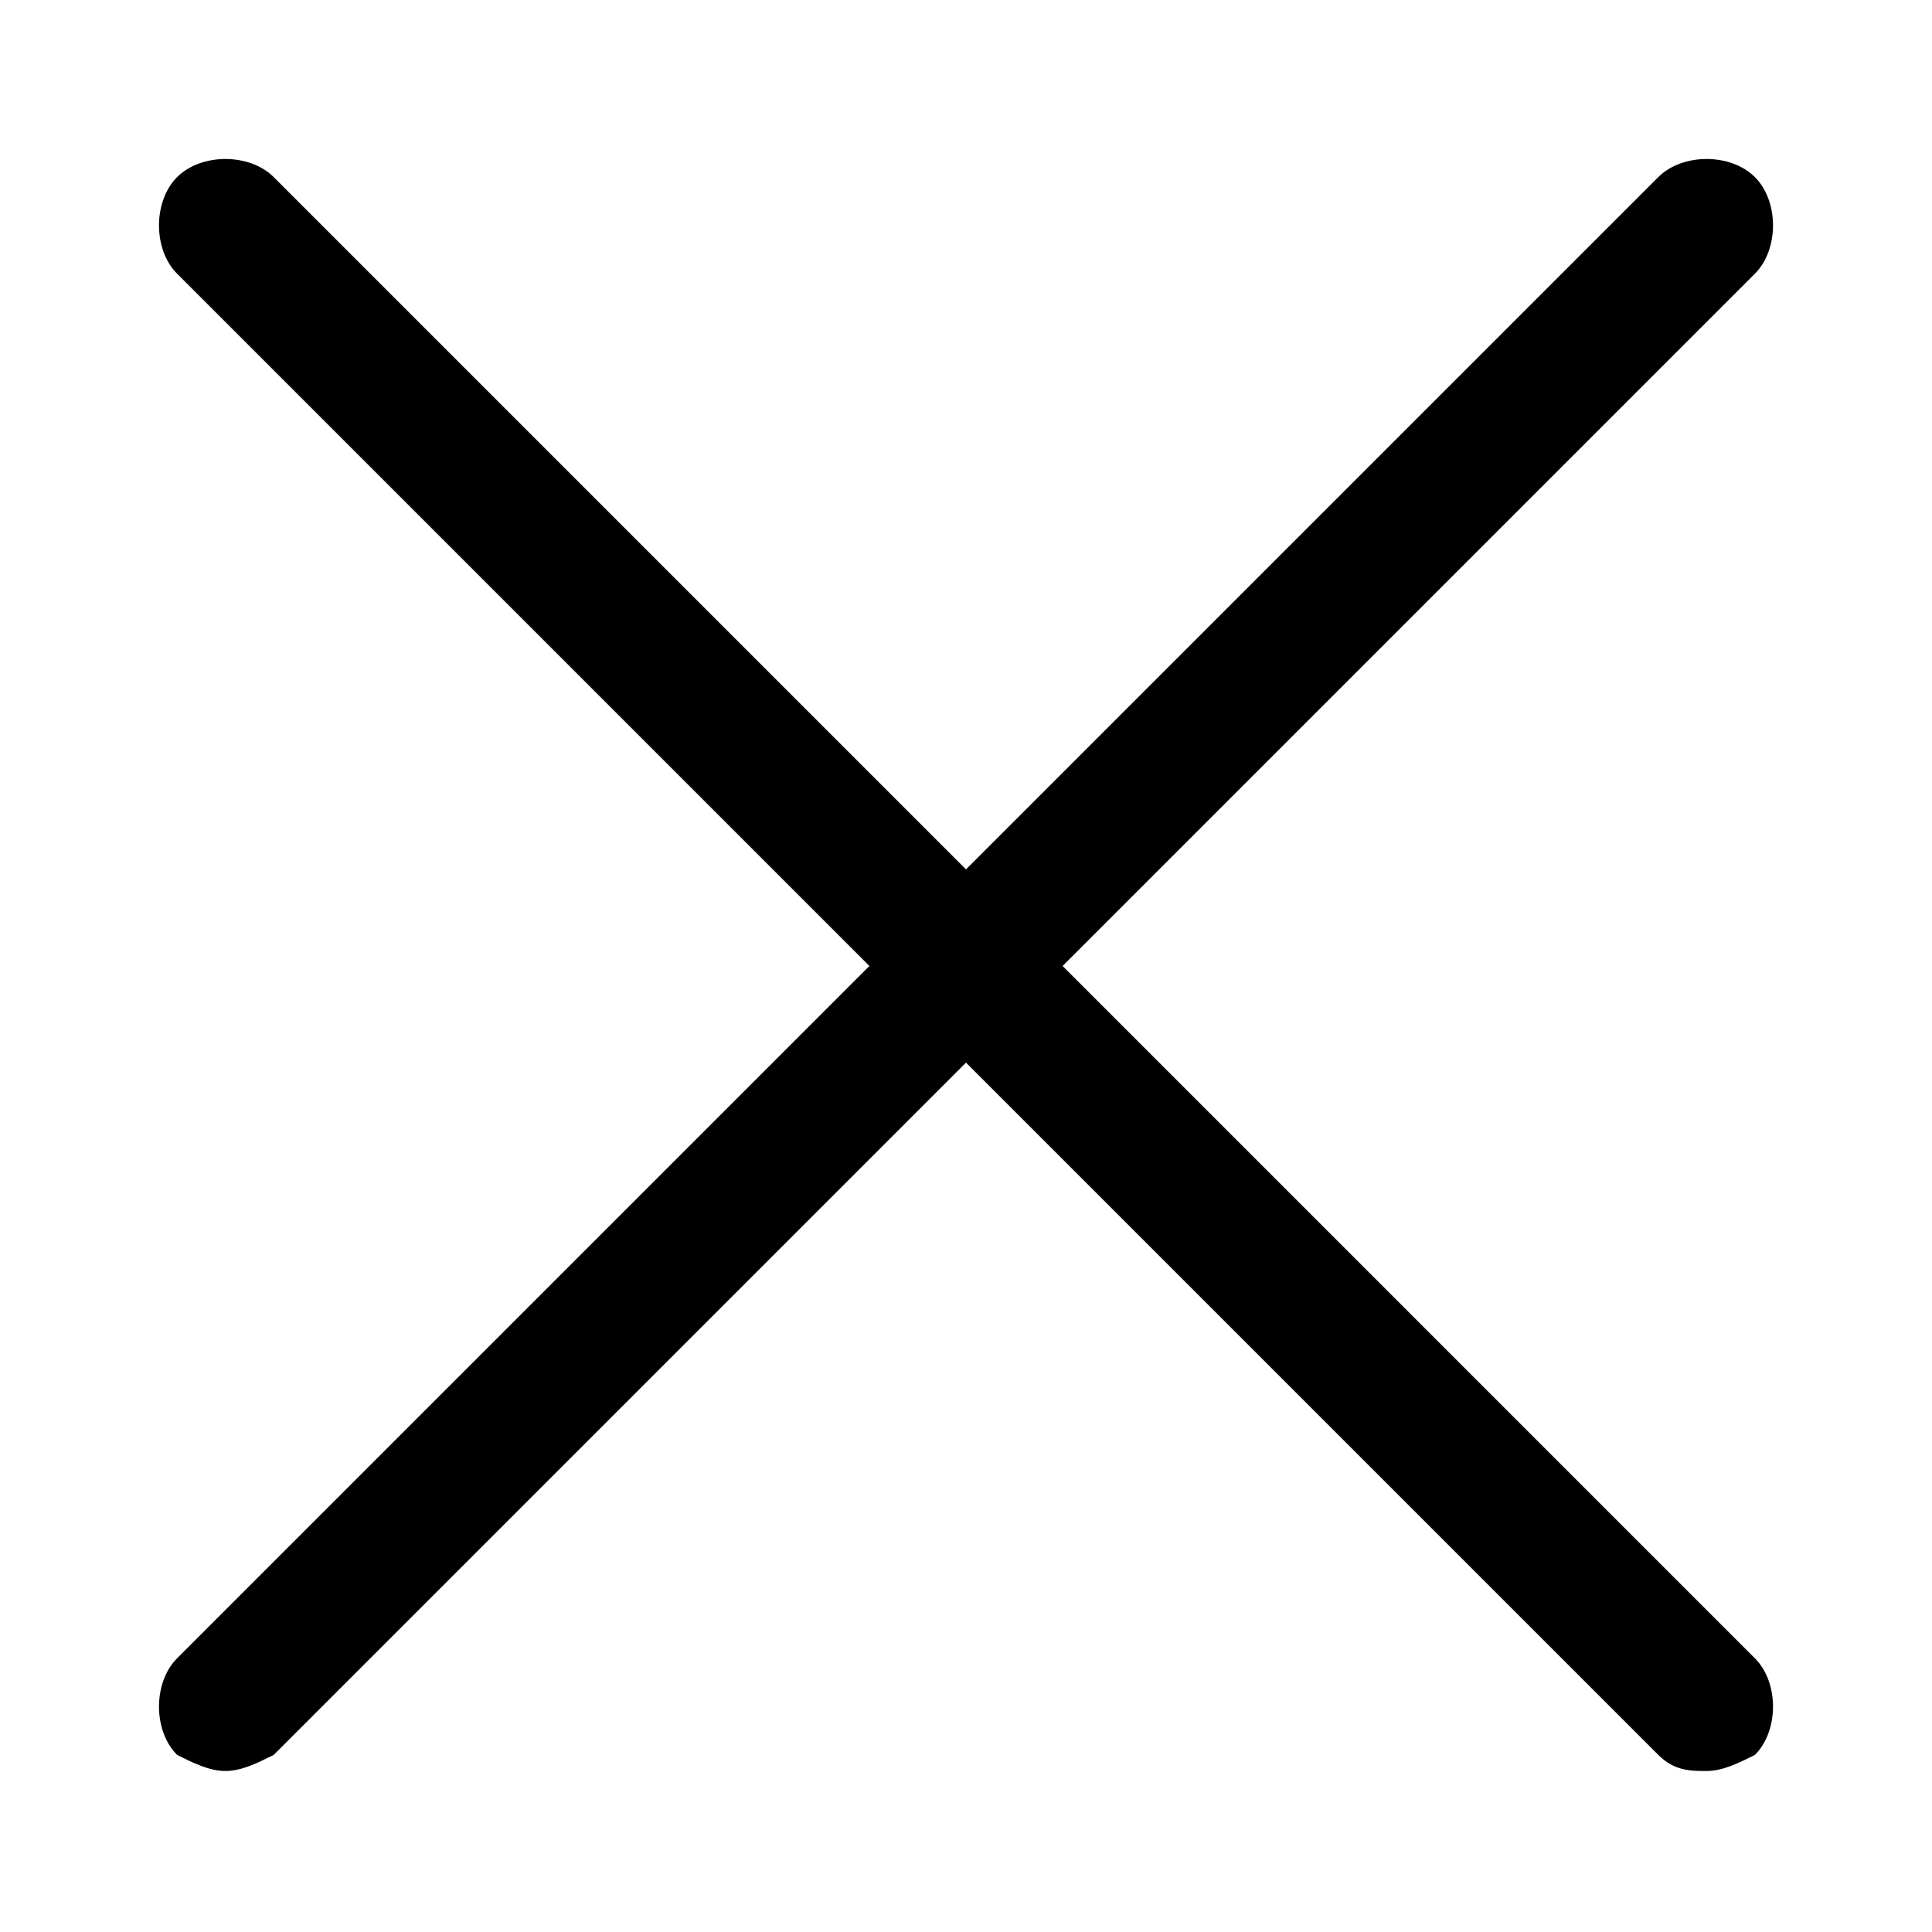 <?xml version="1.0" encoding="utf-8"?>
<!-- Generator: Adobe Illustrator 16.0.0, SVG Export Plug-In . SVG Version: 6.00 Build 0)  -->
<!DOCTYPE svg PUBLIC "-//W3C//DTD SVG 1.1//EN" "http://www.w3.org/Graphics/SVG/1.1/DTD/svg11.dtd">
<svg version="1.1" id="Filled_Icons" xmlns="http://www.w3.org/2000/svg" xmlns:xlink="http://www.w3.org/1999/xlink" x="0px"
	 y="0px" width="24px" height="24px" viewBox="0 0 24 24" enable-background="new 0 0 24 24" xml:space="preserve">
<path d="M13.2,12l8.6-8.6c0.3-0.3,0.3-0.9,0-1.2c-0.3-0.3-0.9-0.3-1.2,0L12,10.8L3.4,2.2c-0.3-0.3-0.9-0.3-1.2,0
  c-0.3,0.3-0.3,0.9,0,1.2l8.6,8.6l-8.6,8.6c-0.3,0.3-0.3,0.9,0,1.2C2.4,21.9,2.6,22,2.8,22c0.2,0,0.4-0.1,0.6-0.2l8.6-8.6l8.6,8.6
  c0.2,0.2,0.4,0.2,0.6,0.2s0.4-0.1,0.6-0.2c0.3-0.3,0.3-0.9,0-1.2L13.2,12z"/>
</svg>
